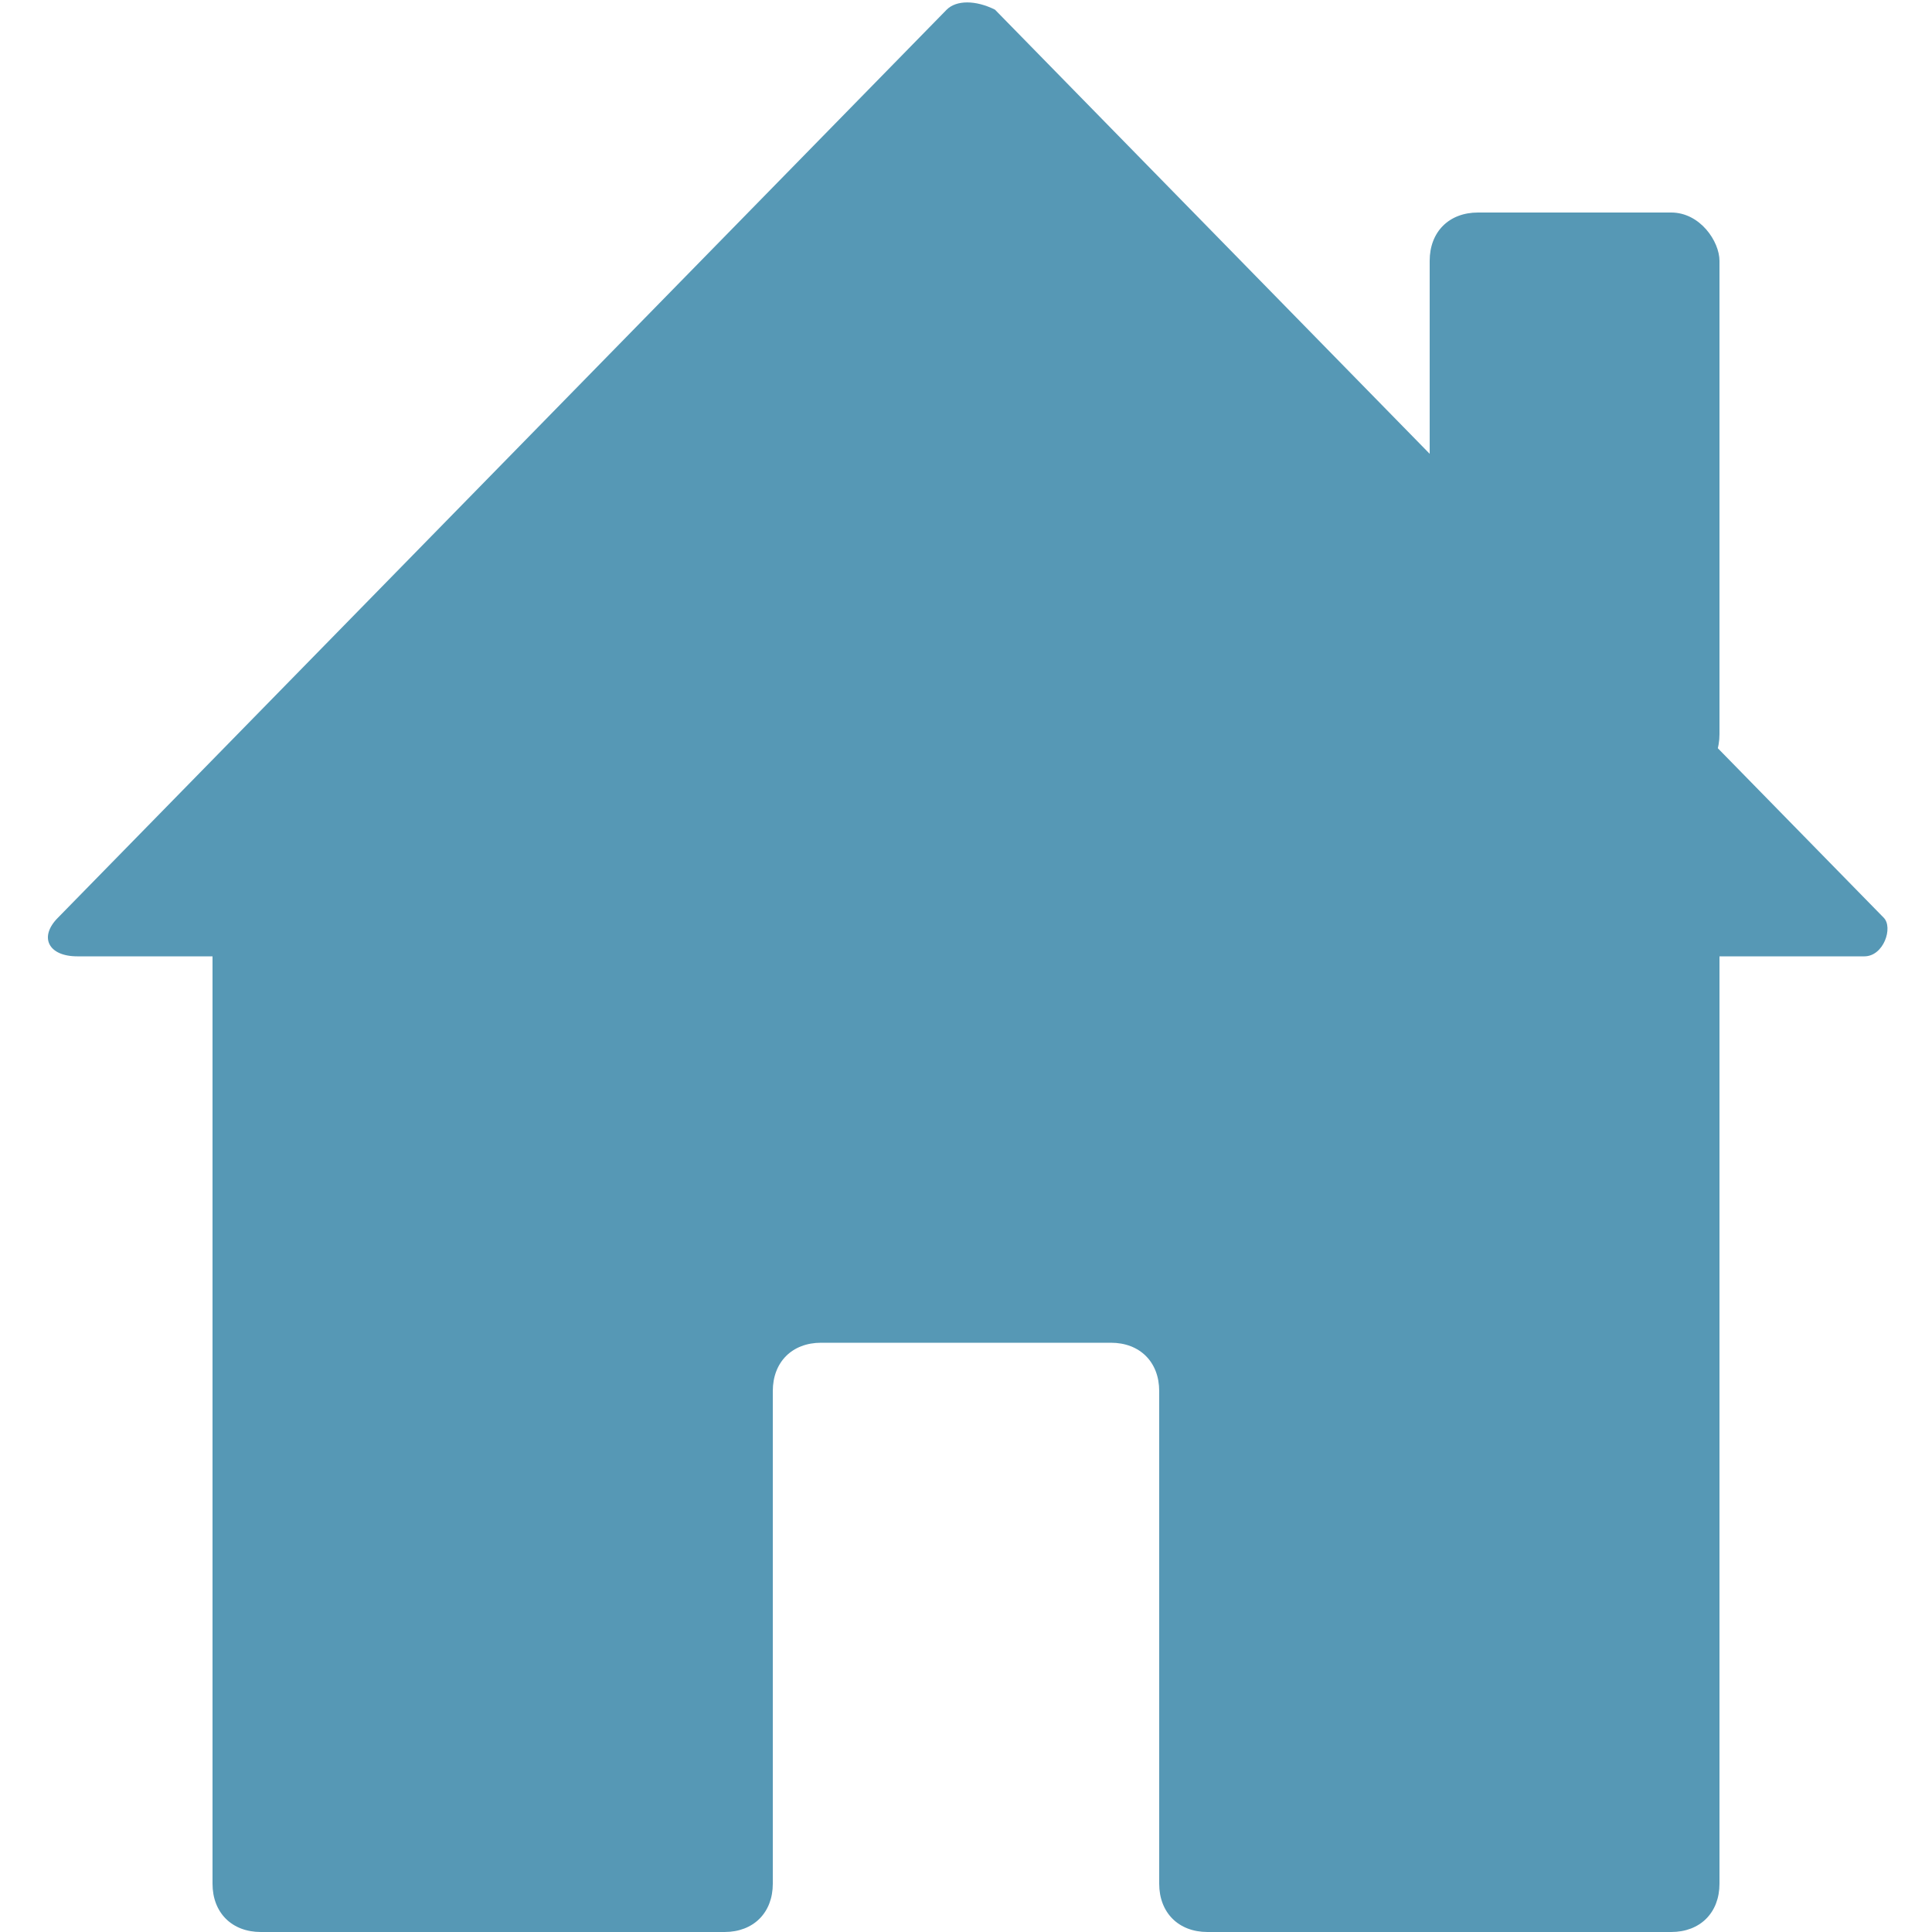 <?xml version="1.0" encoding="utf-8"?>
<!-- Generator: Adobe Illustrator 23.0.0, SVG Export Plug-In . SVG Version: 6.00 Build 0)  -->
<svg version="1.1" id="Layer_1" xmlns="http://www.w3.org/2000/svg" xmlns:xlink="http://www.w3.org/1999/xlink" x="0px" y="0px"
	 viewBox="0 0 20 20" style="enable-background:new 0 0 20 20;" xml:space="preserve">
<style type="text/css">
	.st0{fill:#5698B5;}
</style>
<g>
	<path class="st0" d="M17.8,9v10.5c0,0.3-0.2,0.5-0.5,0.5h-4.8c-0.3,0-0.5-0.2-0.5-0.5v-5.1c0-0.3-0.2-0.5-0.5-0.5H8.5
		c-0.3,0-0.5,0.2-0.5,0.5v5.1c0,0.3-0.2,0.5-0.5,0.5H2.7c-0.3,0-0.5-0.2-0.5-0.5V9c0-0.3,0.2-0.5,0.5-0.5h14.6
		C17.6,8.5,17.8,8.8,17.8,9z"/>
	<path class="st0" d="M0.8,9.9h18.5c0.2,0,0.3-0.3,0.2-0.4l-9.2-9.4C10.1,0,9.9,0,9.8,0.1L0.6,9.5C0.4,9.7,0.5,9.9,0.8,9.9z"/>
	<path class="st0" d="M17.3,2.2h-2c-0.3,0-0.5,0.2-0.5,0.5v4.9c0,0.3,0.2,0.5,0.5,0.5h2c0.3,0,0.5-0.2,0.5-0.5V2.7
		C17.8,2.5,17.6,2.2,17.3,2.2z"/>
</g>
</svg>
